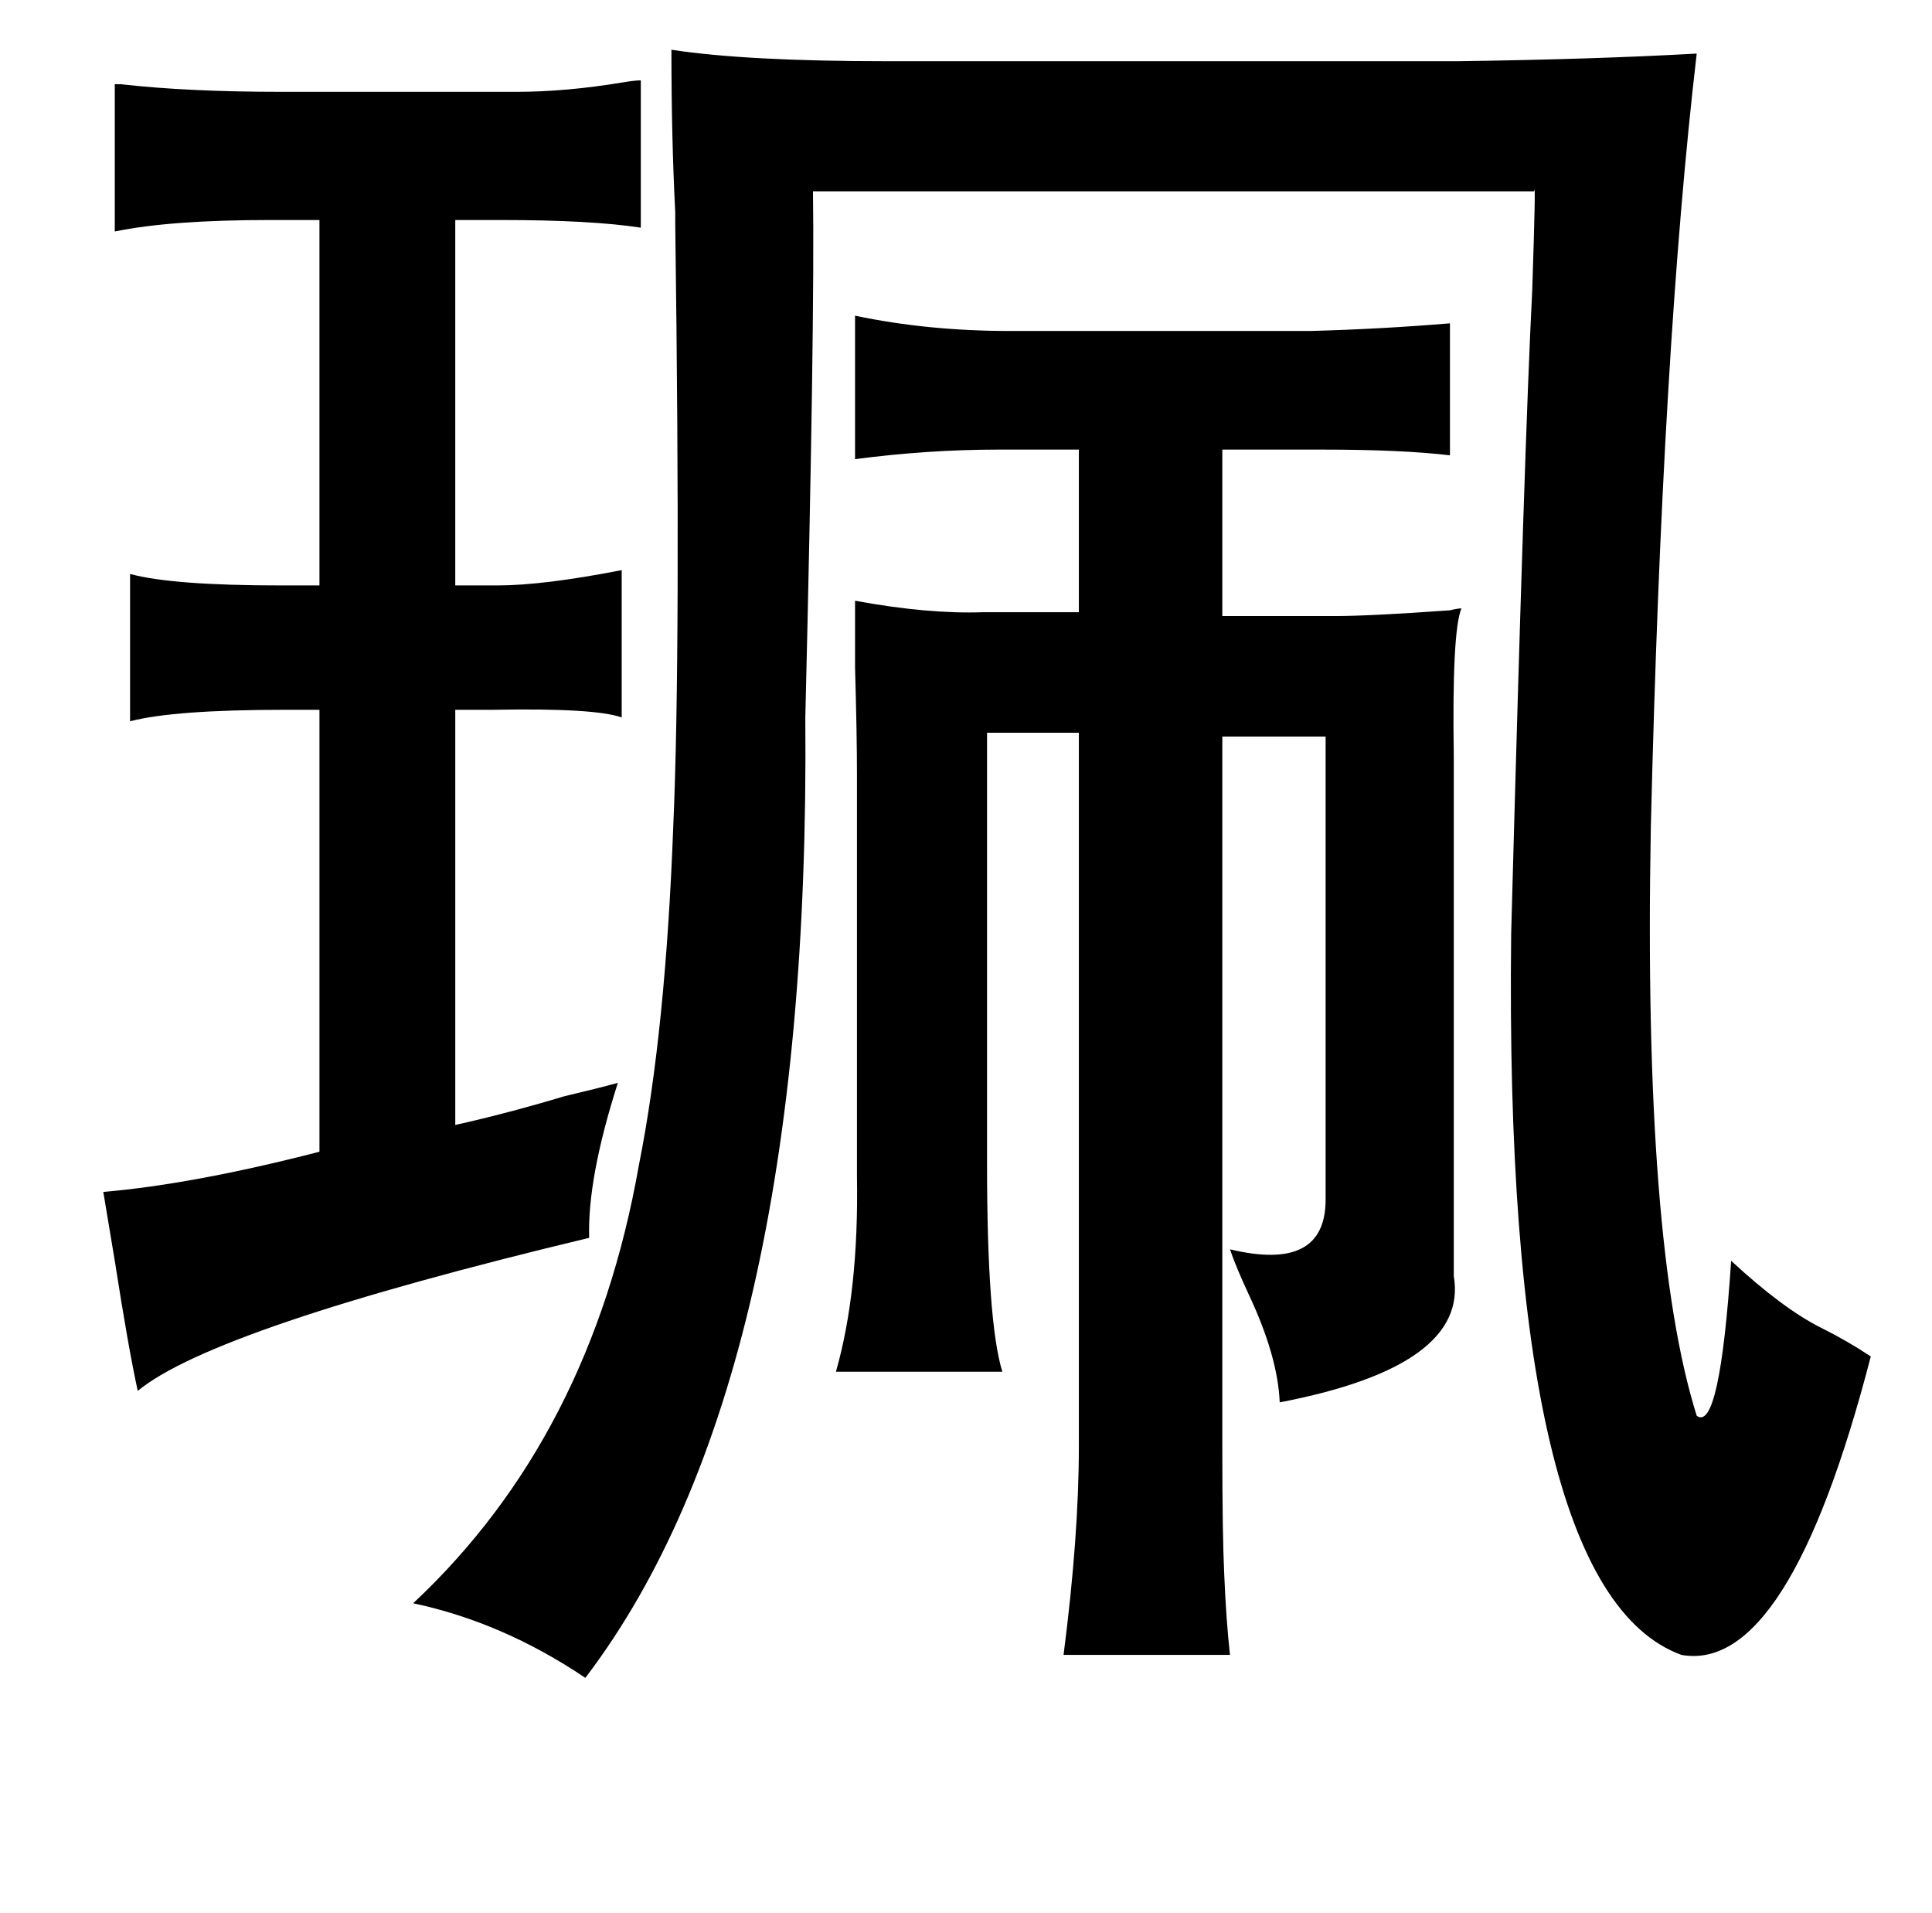 <?xml version="1.0" standalone="no"?>
<!DOCTYPE svg PUBLIC "-//W3C//DTD SVG 1.1//EN" "http://www.w3.org/Graphics/SVG/1.1/DTD/svg11.dtd" >
<svg xmlns="http://www.w3.org/2000/svg" xmlns:xlink="http://www.w3.org/1999/xlink" version="1.1" viewBox="-10 0 1010 1000">
   <path fill="currentColor"
d="M341 26q39 6 113 6h298q72 -1 125 -4q-18 154 -24 405q-4 218 24 307q12 9 18 -81q27 25 47 35q14 7 26 15q-43 166 -99 156q-93 -34 -89 -377q7 -259 11 -336q2 -60 1 -52h-377q1 68 -4 275q3 347 -115 502q-43 -29 -90 -39q93 -87 118 -229q14 -70 18 -178
q4 -91 1 -314v-6q-2 -39 -2 -85zM437 165q38 8 81 8h157q37 -1 73 -4v69q-25 -3 -67 -3h-52v87h59q18 0 60 -3q4 -1 6 -1q-5 12 -4 77v272q8 47 -91 66q-1 -24 -16 -56q-7 -15 -10 -24q50 12 50 -26v-242h-54v373q0 44 1 65q1 24 3 42h-87q8 -62 8 -109v-373h-48v225
q0 83 8 109h-87q12 -42 11 -102v-210q0 -21 -1 -56v-35q38 7 67 6h50v-85h-42q-37 0 -75 5v-75zM50 44h3q35 4 84 4h123q26 0 56 -5q6 -1 9 -1v77q-26 -4 -73 -4h-24v191h22q24 0 65 -8v77q-14 -5 -67 -4h-20v217q27 -6 57 -15q17 -4 28 -7q-16 50 -15 81q-196 47 -236 80
q-5 -23 -12 -68l-6 -36q47 -4 113 -21v-231h-18q-58 0 -81 6v-77q22 6 79 6h20v-191h-26q-52 0 -81 6v-77z" />
</svg>
